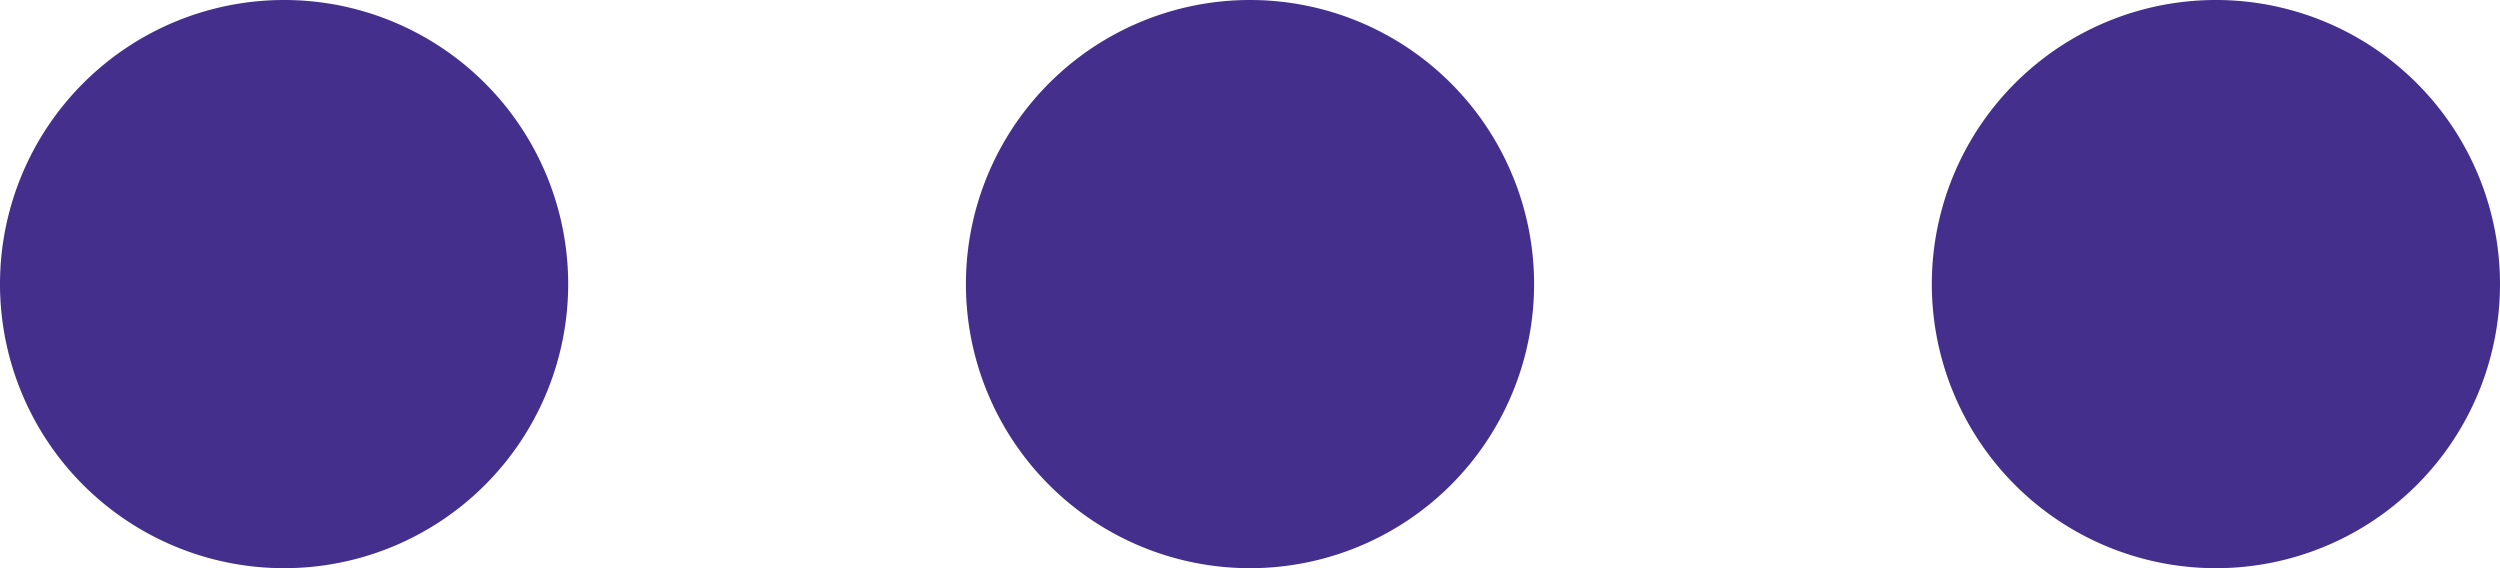 <svg xmlns="http://www.w3.org/2000/svg" width="44" height="10" viewBox="0 0 44 10">
  <defs>
    <style>
      .cls-1 {
        fill: #452f8d;
      }
    </style>
  </defs>
  <path id="more_-icon" data-name="more -icon" class="cls-1" d="M672,530a5,5,0,1,1,5,5A5,5,0,0,1,672,530Zm-17,0a5,5,0,1,1,5,5A5,5,0,0,1,655,530Zm-17,0a5,5,0,1,1,5,5A5,5,0,0,1,638,530Z" transform="translate(-638 -525)"/>
</svg>
